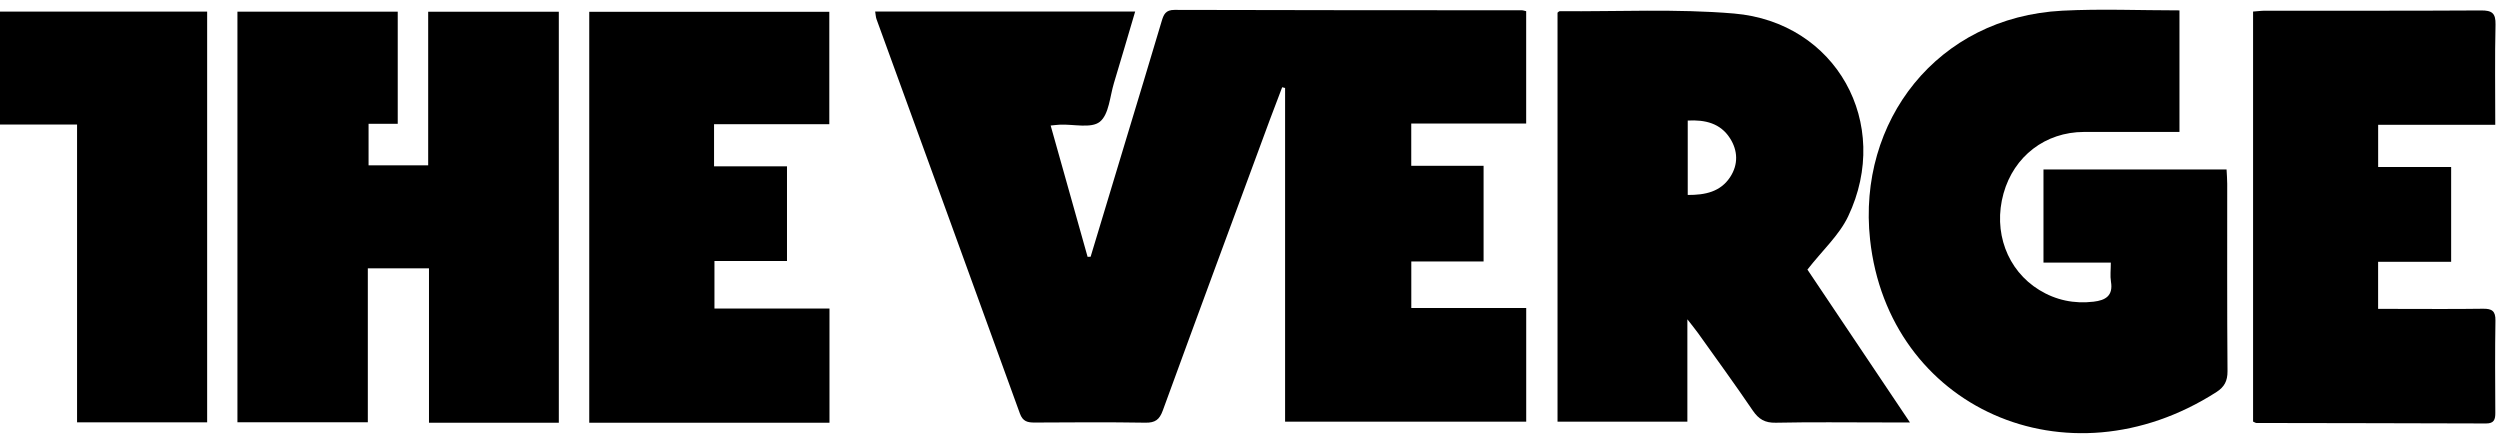 <svg width="192" height="34" viewBox="0 0 192 34" fill="none" xmlns="http://www.w3.org/2000/svg">
<path fill-rule="evenodd" clip-rule="evenodd" d="M117.213 32.384C111.027 32.384 104.905 32.384 98.695 32.384C98.695 23.802 98.695 15.279 98.695 6.756C98.619 6.738 98.545 6.719 98.471 6.7C98.159 7.522 97.841 8.341 97.536 9.165C94.784 16.619 92.024 24.069 89.3 31.534C89.046 32.23 88.718 32.473 87.973 32.462C85.141 32.416 82.308 32.434 79.475 32.451C78.919 32.454 78.551 32.377 78.326 31.753C74.671 21.655 70.989 11.567 67.317 1.476C67.259 1.316 67.255 1.137 67.213 0.888C73.875 0.888 80.456 0.888 87.18 0.888C86.62 2.777 86.098 4.578 85.553 6.37C85.238 7.405 85.173 8.783 84.468 9.352C83.815 9.878 82.46 9.532 81.414 9.574C81.235 9.581 81.056 9.606 80.69 9.64C81.646 13.04 82.587 16.383 83.528 19.726C83.606 19.723 83.682 19.719 83.76 19.716C84.656 16.747 85.552 13.778 86.45 10.809C87.373 7.752 88.306 4.699 89.213 1.638C89.37 1.109 89.515 0.759 90.203 0.76C99.1 0.788 107.998 0.783 116.896 0.789C116.966 0.789 117.037 0.82 117.21 0.86C117.21 3.675 117.21 6.515 117.21 9.488C114.306 9.488 111.388 9.488 108.384 9.488C108.384 10.612 108.384 11.607 108.384 12.732C110.196 12.732 112.027 12.732 113.939 12.732C113.939 15.232 113.939 17.604 113.939 20.078C112.083 20.078 110.28 20.078 108.388 20.078C108.388 21.309 108.388 22.44 108.388 23.655C111.322 23.655 114.218 23.655 117.213 23.655C117.213 26.577 117.213 29.418 117.213 32.384Z" fill="black"/>
<path fill-rule="evenodd" clip-rule="evenodd" d="M42.918 32.465C39.57 32.465 36.317 32.465 32.946 32.465C32.946 28.512 32.946 24.607 32.946 20.606C31.336 20.606 29.842 20.606 28.249 20.606C28.249 24.533 28.249 28.441 28.249 32.432C24.872 32.432 21.591 32.432 18.235 32.432C18.235 21.93 18.235 11.454 18.235 0.898C22.33 0.898 26.407 0.898 30.546 0.898C30.546 3.762 30.546 6.574 30.546 9.506C29.801 9.506 29.094 9.506 28.306 9.506C28.306 10.617 28.306 11.613 28.306 12.7C29.772 12.7 31.268 12.7 32.884 12.7C32.884 8.781 32.884 4.879 32.884 0.899C36.28 0.899 39.559 0.899 42.917 0.899C42.918 11.399 42.918 21.874 42.918 32.465Z" fill="black"/>
<path fill-rule="evenodd" clip-rule="evenodd" d="M138.81 20.705C141.279 24.386 143.916 28.317 146.684 32.443C145.826 32.443 145.187 32.443 144.549 32.443C141.826 32.443 139.103 32.407 136.381 32.465C135.546 32.483 135.066 32.196 134.61 31.525C133.245 29.514 131.811 27.549 130.4 25.569C130.198 25.287 129.976 25.02 129.59 24.522C129.59 27.302 129.59 29.815 129.59 32.384C126.219 32.384 122.965 32.384 119.618 32.384C119.618 21.919 119.618 11.45 119.618 0.973C119.668 0.938 119.728 0.861 119.787 0.861C124.248 0.896 128.733 0.663 133.167 1.038C141.013 1.702 145.329 9.478 141.939 16.614C141.252 18.06 139.967 19.221 138.81 20.705ZM129.618 14.973C130.957 14.98 132.135 14.737 132.882 13.589C133.51 12.626 133.471 11.564 132.862 10.615C132.127 9.467 130.963 9.186 129.618 9.259C129.618 11.175 129.618 13.036 129.618 14.973Z" fill="black"/>
<path fill-rule="evenodd" clip-rule="evenodd" d="M167.383 0.797C167.383 3.95 167.383 6.985 167.383 10.131C164.896 10.131 162.471 10.125 160.047 10.133C157.082 10.142 154.67 11.992 153.87 14.859C153.054 17.785 154.141 20.752 156.613 22.27C157.893 23.056 159.296 23.346 160.79 23.169C161.692 23.063 162.301 22.724 162.123 21.641C162.049 21.191 162.111 20.718 162.111 20.168C160.347 20.168 158.689 20.168 156.939 20.168C156.939 17.748 156.939 15.417 156.939 13.015C161.613 13.015 166.273 13.015 171 13.015C171.02 13.414 171.05 13.767 171.05 14.121C171.054 18.916 171.033 23.711 171.073 28.506C171.078 29.259 170.83 29.719 170.227 30.107C158.718 37.486 145.02 31.283 143.621 18.396C142.638 9.338 148.758 1.318 158.383 0.821C161.348 0.668 164.327 0.797 167.383 0.797Z" fill="black"/>
<path fill-rule="evenodd" clip-rule="evenodd" d="M191.636 9.586C188.55 9.586 185.623 9.586 182.642 9.586C182.642 10.698 182.642 11.694 182.642 12.824C184.52 12.824 186.352 12.824 188.248 12.824C188.248 15.298 188.248 17.637 188.248 20.108C186.353 20.108 184.521 20.108 182.639 20.108C182.639 21.347 182.639 22.456 182.639 23.723C183.101 23.723 183.521 23.723 183.942 23.723C186.193 23.723 188.444 23.745 190.694 23.711C191.382 23.701 191.662 23.882 191.65 24.622C191.611 26.982 191.628 29.342 191.64 31.702C191.643 32.208 191.552 32.523 190.935 32.522C185.053 32.5 179.173 32.498 173.292 32.485C173.228 32.485 173.163 32.433 173.036 32.378C173.036 21.927 173.036 11.451 173.036 0.888C173.358 0.865 173.673 0.822 173.989 0.822C179.506 0.818 185.025 0.836 190.542 0.802C191.385 0.796 191.677 1.009 191.656 1.893C191.597 4.391 191.636 6.891 191.636 9.586Z" fill="black"/>
<path fill-rule="evenodd" clip-rule="evenodd" d="M63.704 32.467C57.516 32.467 51.428 32.467 45.254 32.467C45.254 21.944 45.254 11.47 45.254 0.906C51.375 0.906 57.489 0.906 63.691 0.906C63.691 3.74 63.691 6.577 63.691 9.539C60.74 9.539 57.818 9.539 54.839 9.539C54.839 10.661 54.839 11.659 54.839 12.774C56.709 12.774 58.543 12.774 60.441 12.774C60.441 15.235 60.441 17.58 60.441 20.047C58.624 20.047 56.791 20.047 54.87 20.047C54.87 21.298 54.87 22.433 54.87 23.694C57.789 23.694 60.71 23.694 63.704 23.694C63.704 26.666 63.704 29.514 63.704 32.467Z" fill="black"/>
<path fill-rule="evenodd" clip-rule="evenodd" d="M5.918 9.562C3.844 9.562 1.965 9.562 0 9.562C0 6.643 0 3.802 0 0.889C5.281 0.889 10.559 0.889 15.909 0.889C15.909 11.409 15.909 21.879 15.909 32.433C12.602 32.433 9.323 32.433 5.918 32.433C5.918 24.852 5.918 17.284 5.918 9.562Z" fill="black"/>
</svg>
